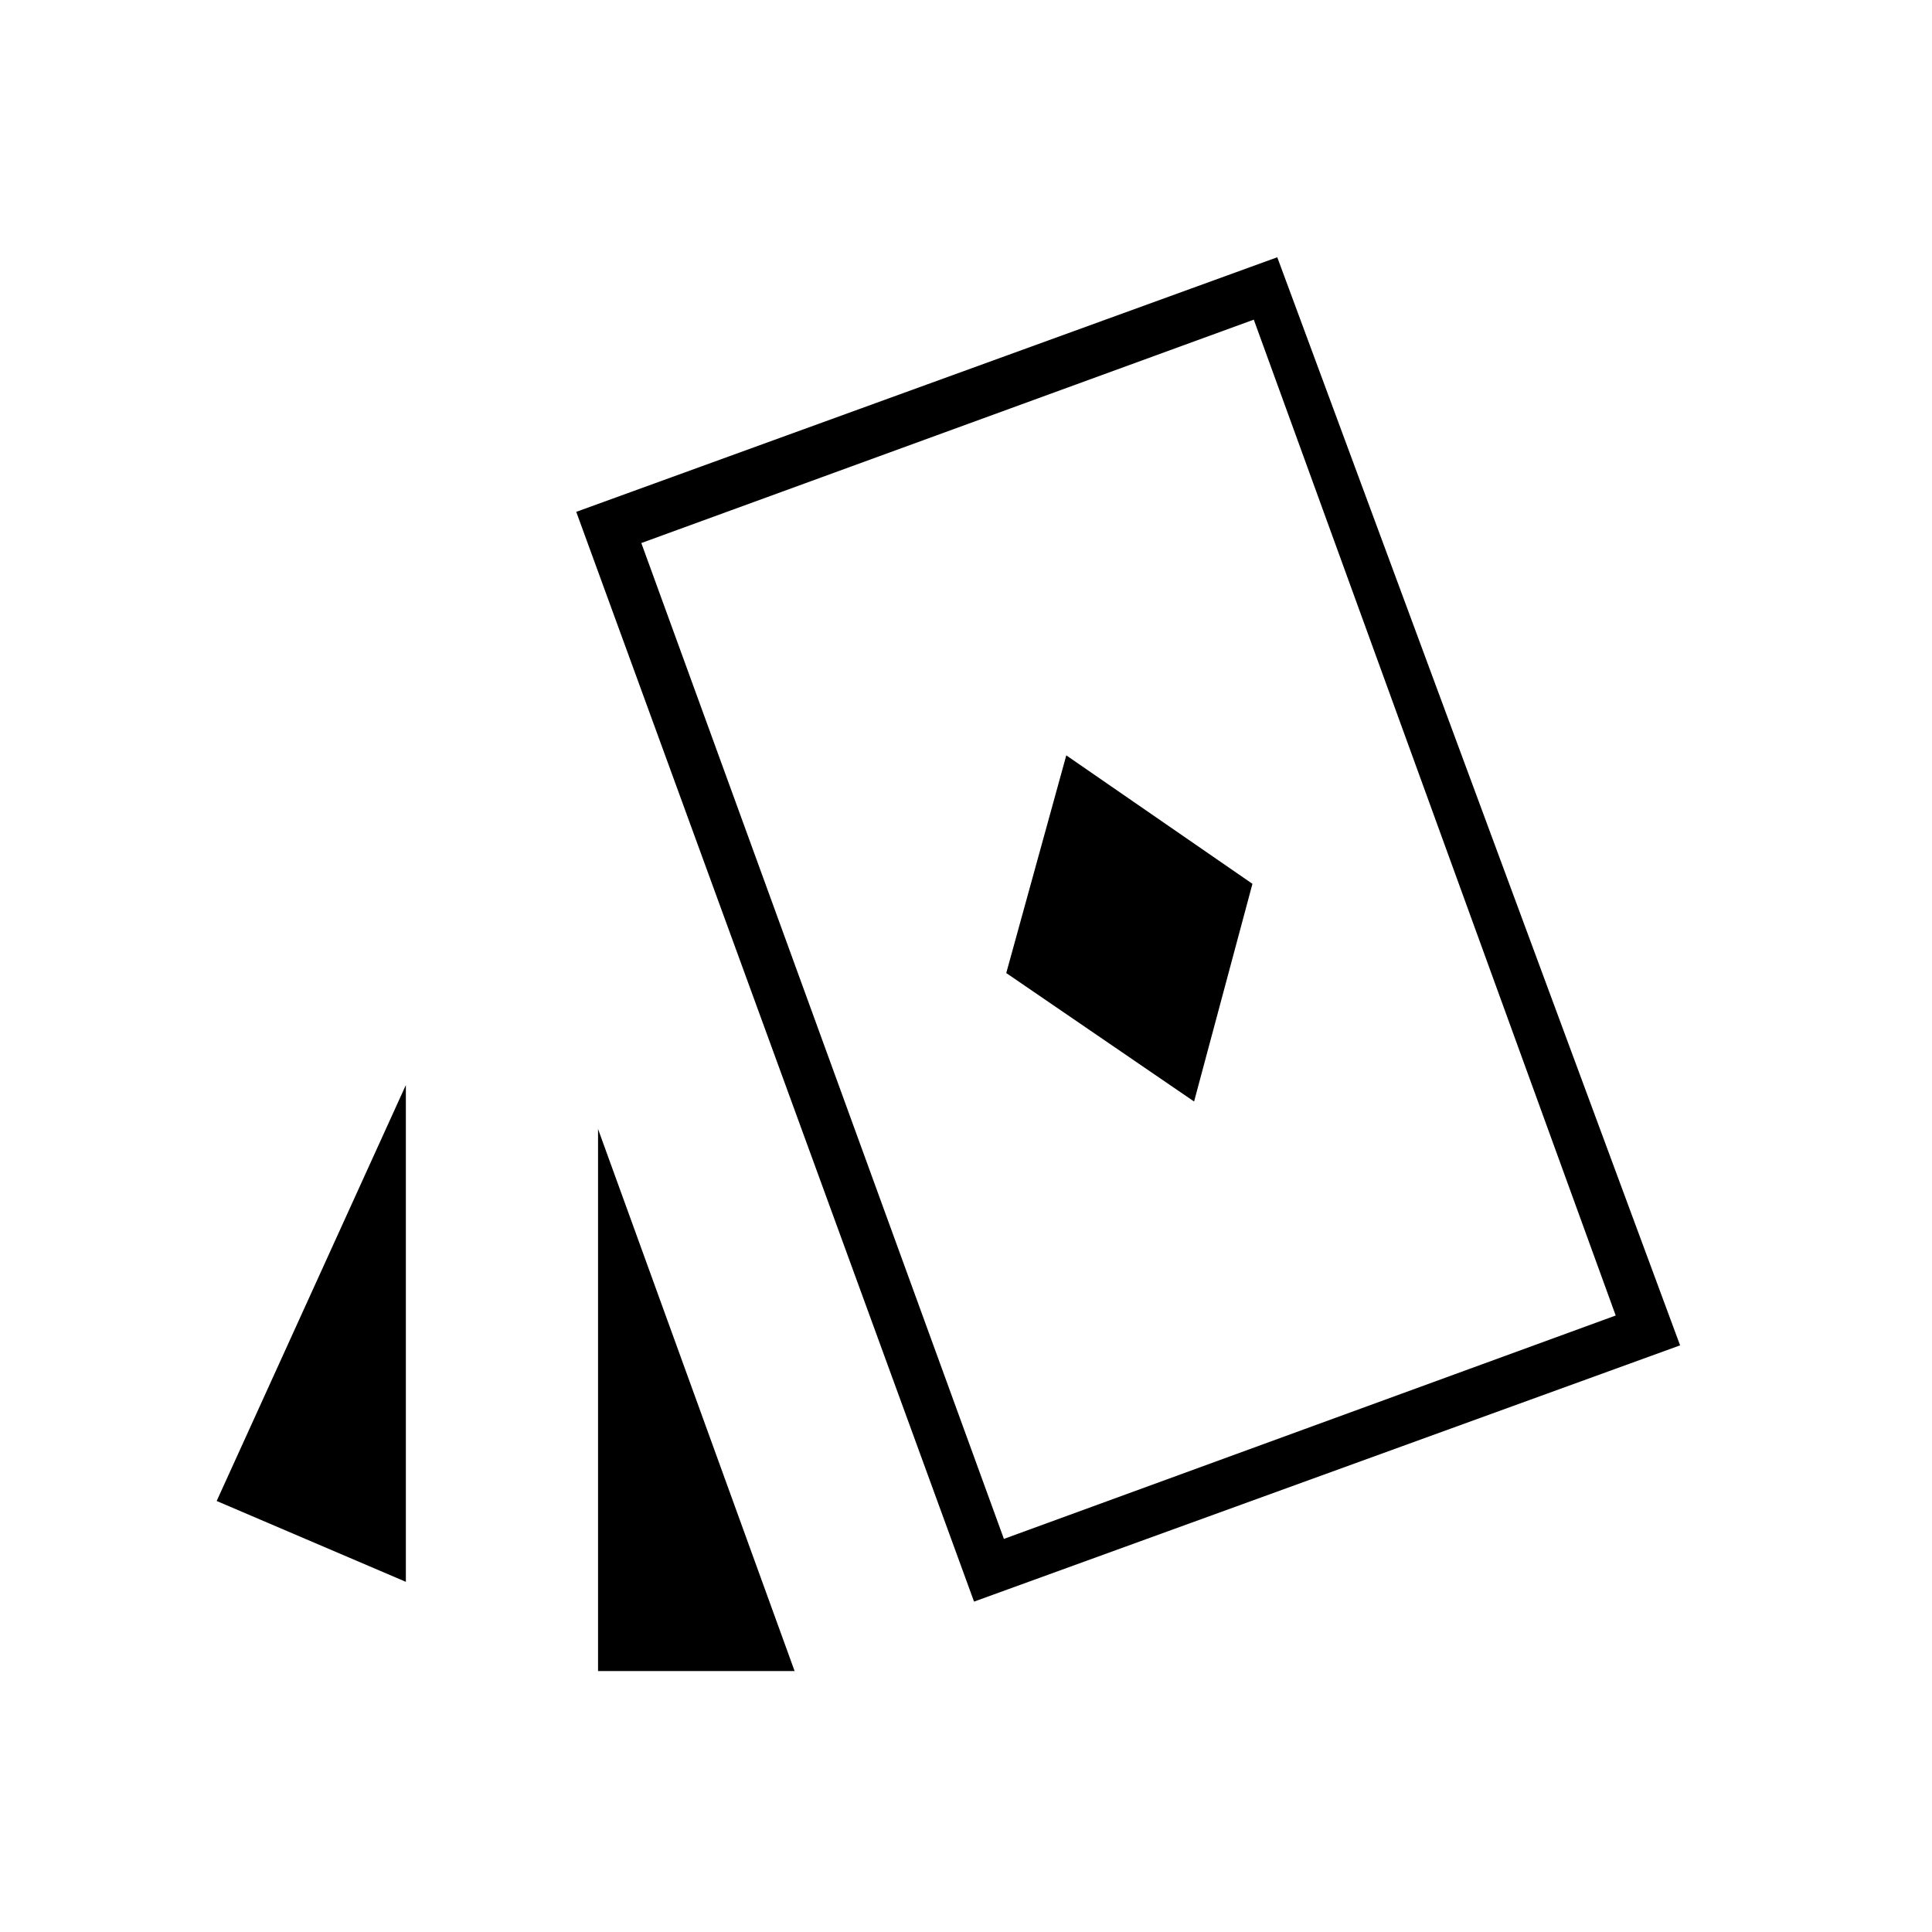 <svg xmlns="http://www.w3.org/2000/svg" height="40" viewBox="0 -960 960 960" width="40"><path d="m593.333-412.667 29-108.166-92.5-63.834L500-476.5l93.333 63.833ZM201.667-174l-94-40.166 94-206.668V-174Zm95.5 44.333V-399l97.667 269.333h-97.667ZM484-164.167l-197.667-541.5 348.334-126.5L834.833-291.5 484-164.167Zm14.833-31.166 304-111L623-801.167l-304.333 111 180.166 494.834ZM560.333-499Z"/></svg>